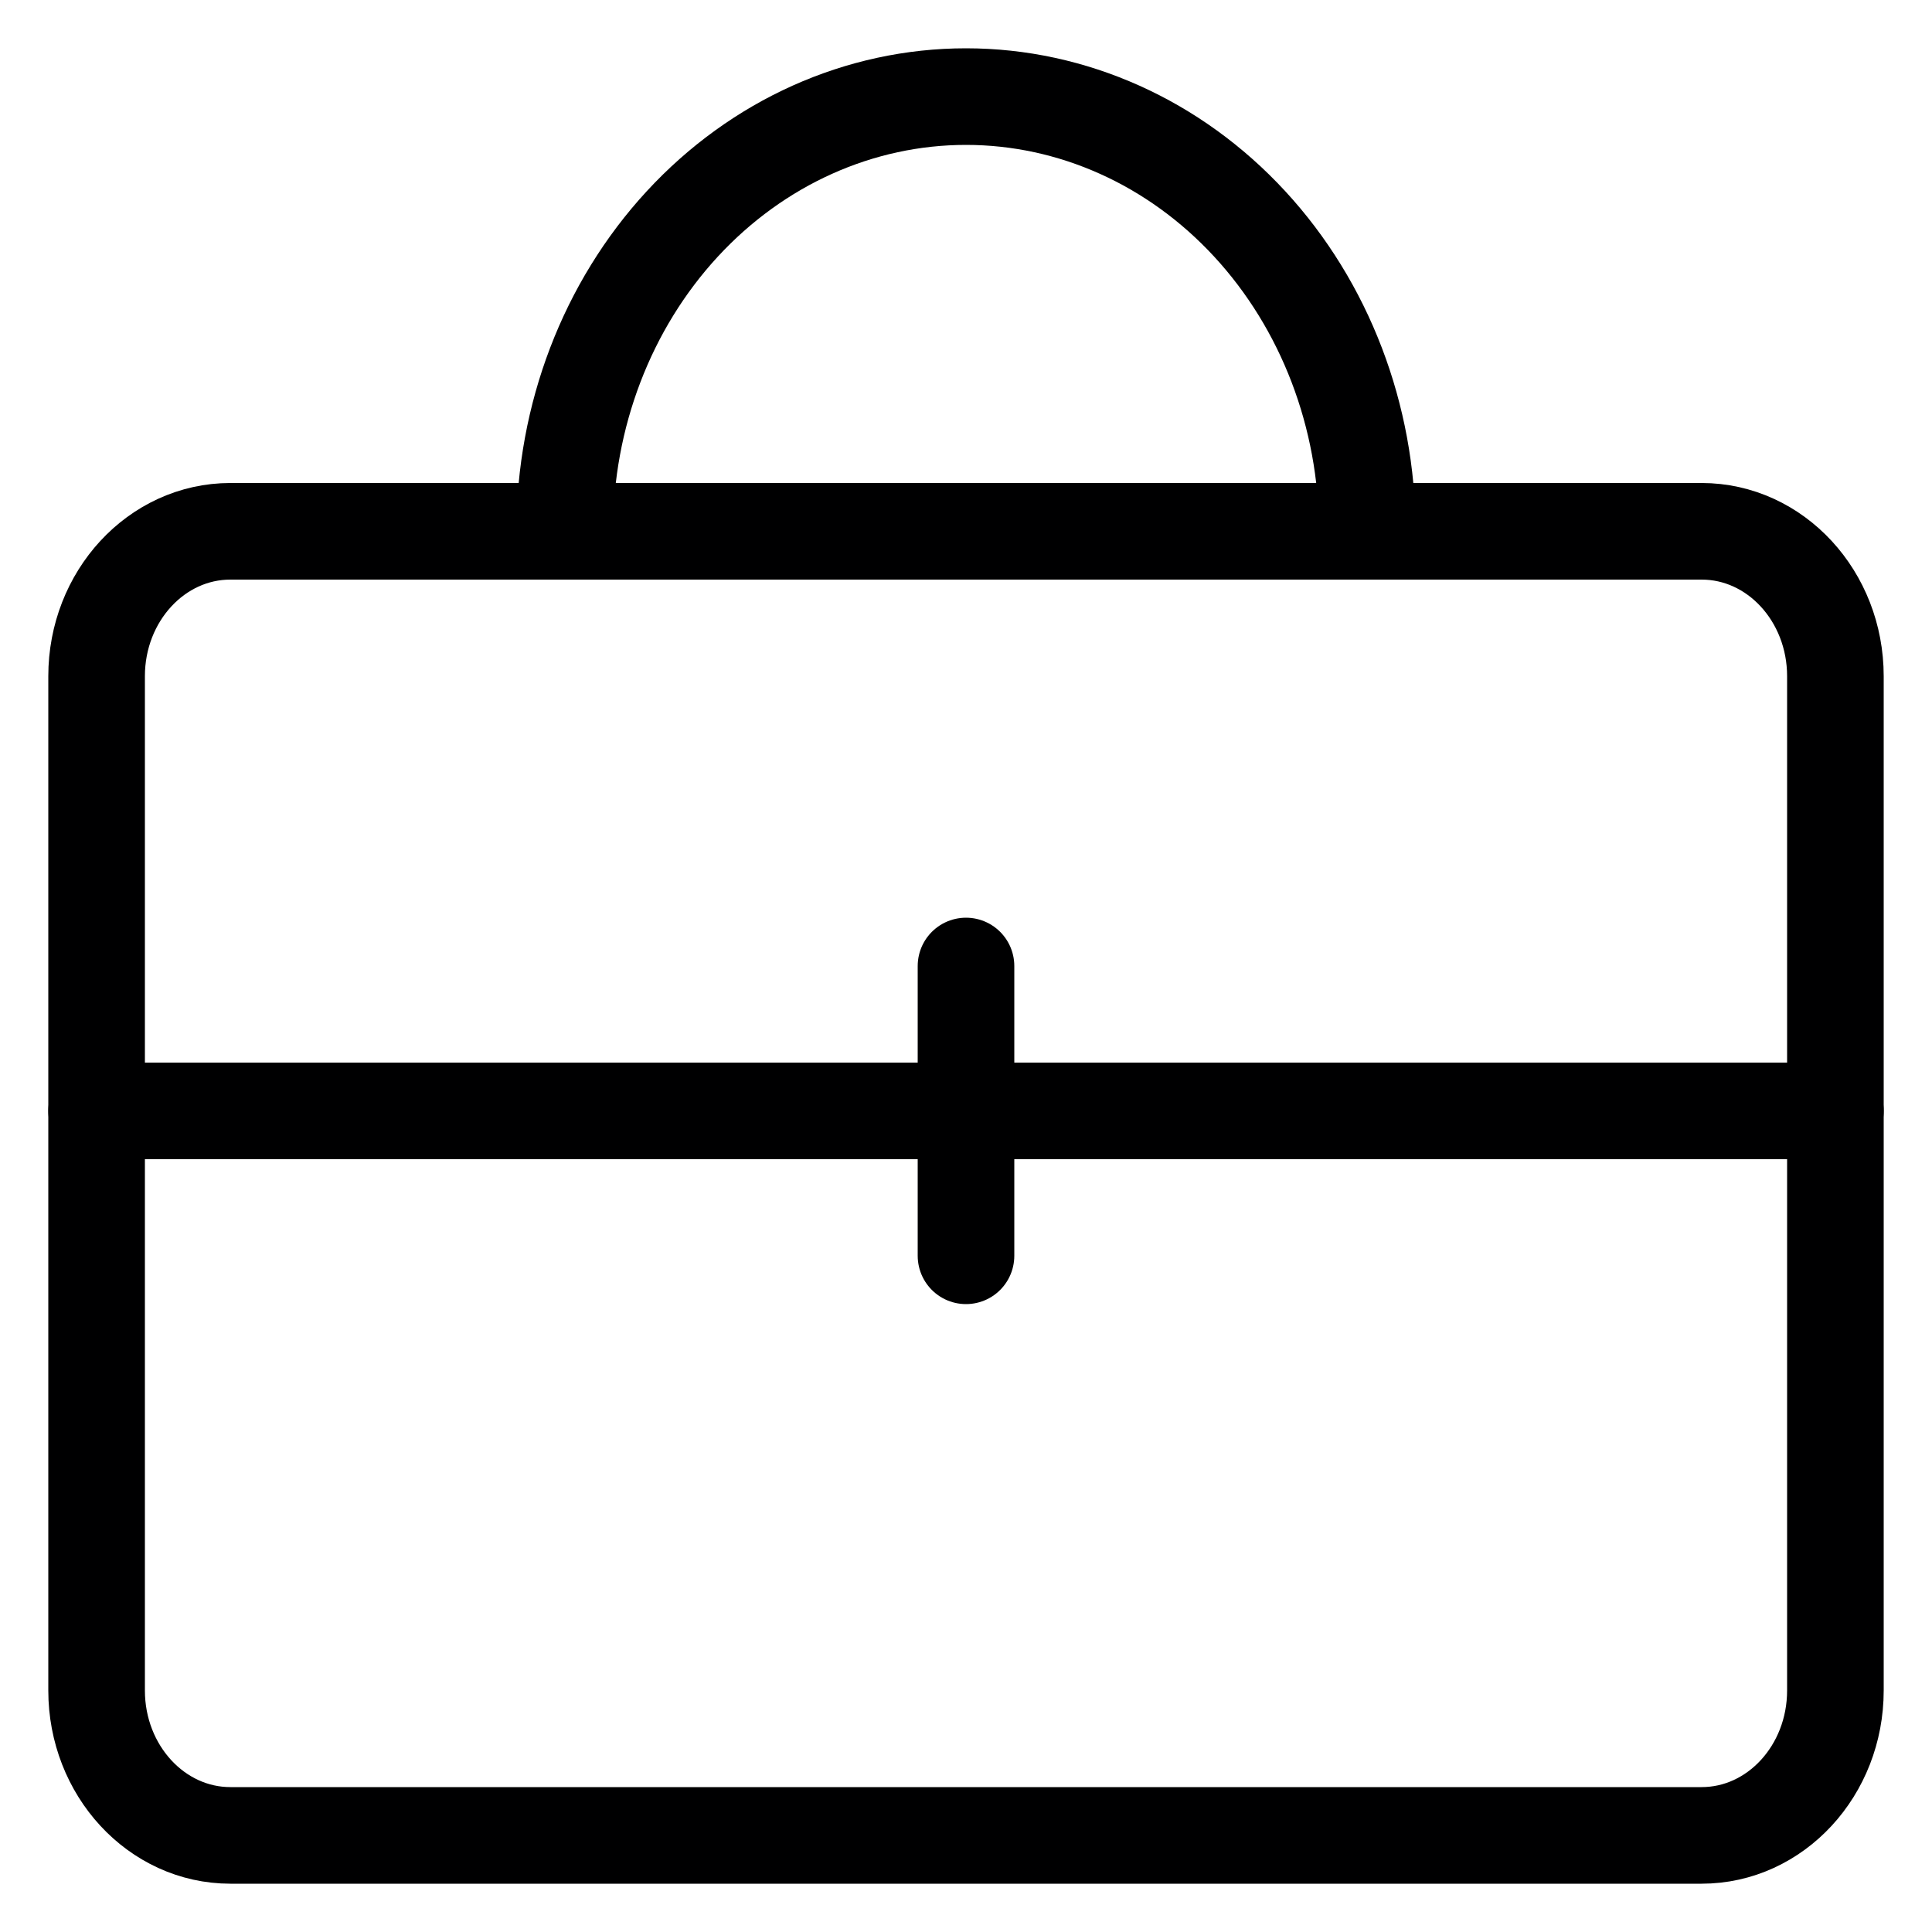 <svg width="20" height="20" viewBox="0 0 20 20" fill="none" xmlns="http://www.w3.org/2000/svg">
<path d="M17.615 5.5H2.385C1.62 5.5 1 6.172 1 7V17.5C1 18.328 1.62 19 2.385 19H17.615C18.38 19 19 18.328 19 17.5V7C19 6.172 18.38 5.5 17.615 5.5Z" stroke="#000001" stroke-linecap="round" stroke-linejoin="round"/>
<path d="M1 11.5H19" stroke="#000001" stroke-linecap="round" stroke-linejoin="round"/>
<path d="M10 10V13" stroke="#000001" stroke-linecap="round" stroke-linejoin="round"/>
<path d="M14.154 5.5C14.154 4.307 13.716 3.162 12.937 2.318C12.158 1.474 11.102 1 10 1V1C8.898 1 7.842 1.474 7.063 2.318C6.284 3.162 5.846 4.307 5.846 5.5" stroke="#000001" stroke-linecap="round" stroke-linejoin="round"/>
</svg>

